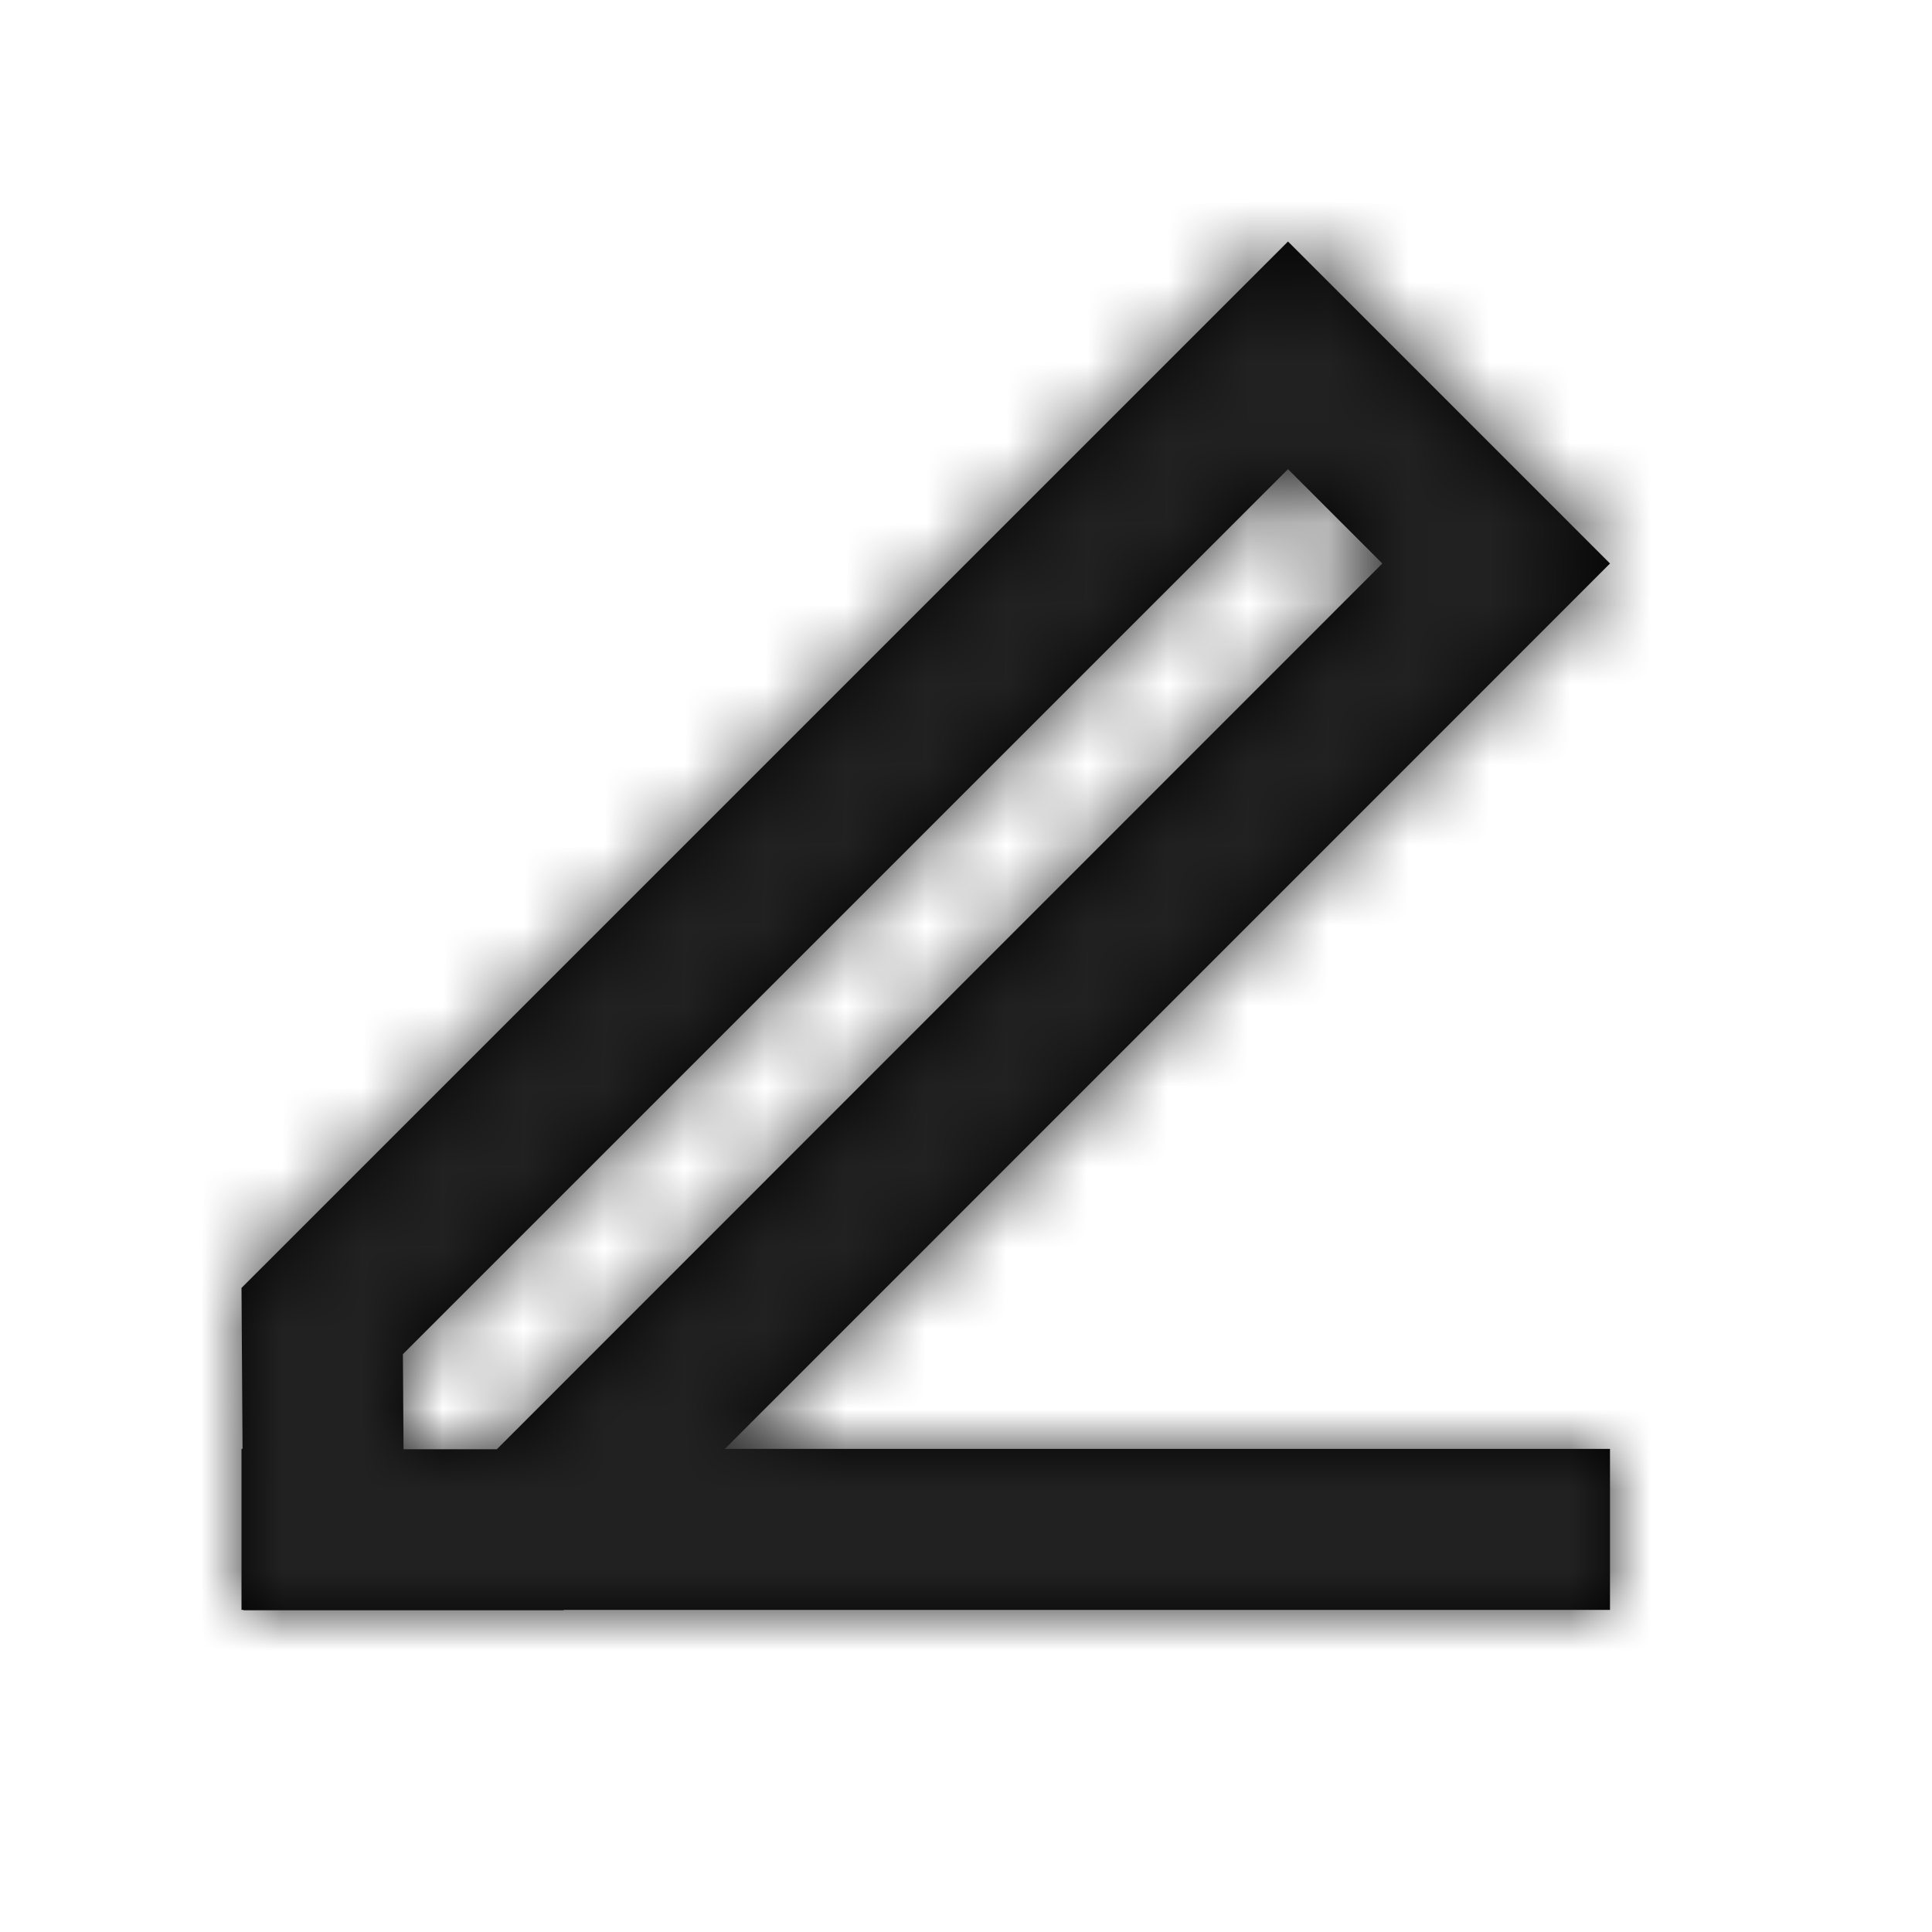 <svg xmlns="http://www.w3.org/2000/svg" xmlns:xlink="http://www.w3.org/1999/xlink" width="24" height="24" viewBox="0 0 24 24">
    <defs>
        <path id="xun1qtgyha" d="M5.013 18.003h1.159L17.172 7 16 5.828 5.005 16.822l.008 1.18zm3.99-.004H20v2H7.004l-.003.004H3.025v-.004H3v-2h.013l-.013-2L16 3l4 4L9.004 17.999z"/>
    </defs>
    <g fill="none" fill-rule="evenodd">
        <g>
            <g transform="translate(-856 -184) translate(856 184)">
                <path d="M0 0H24V24H0z"/>
                <mask id="cvxfh51e5b" fill="#fff">
                    <use xlink:href="#xun1qtgyha"/>
                </mask>
                <use fill="#000" fill-rule="nonzero" xlink:href="#xun1qtgyha"/>
                <g fill="#212121" mask="url(#cvxfh51e5b)">
                    <path d="M0 0H24V24H0z"/>
                </g>
            </g>
        </g>
    </g>
</svg>
